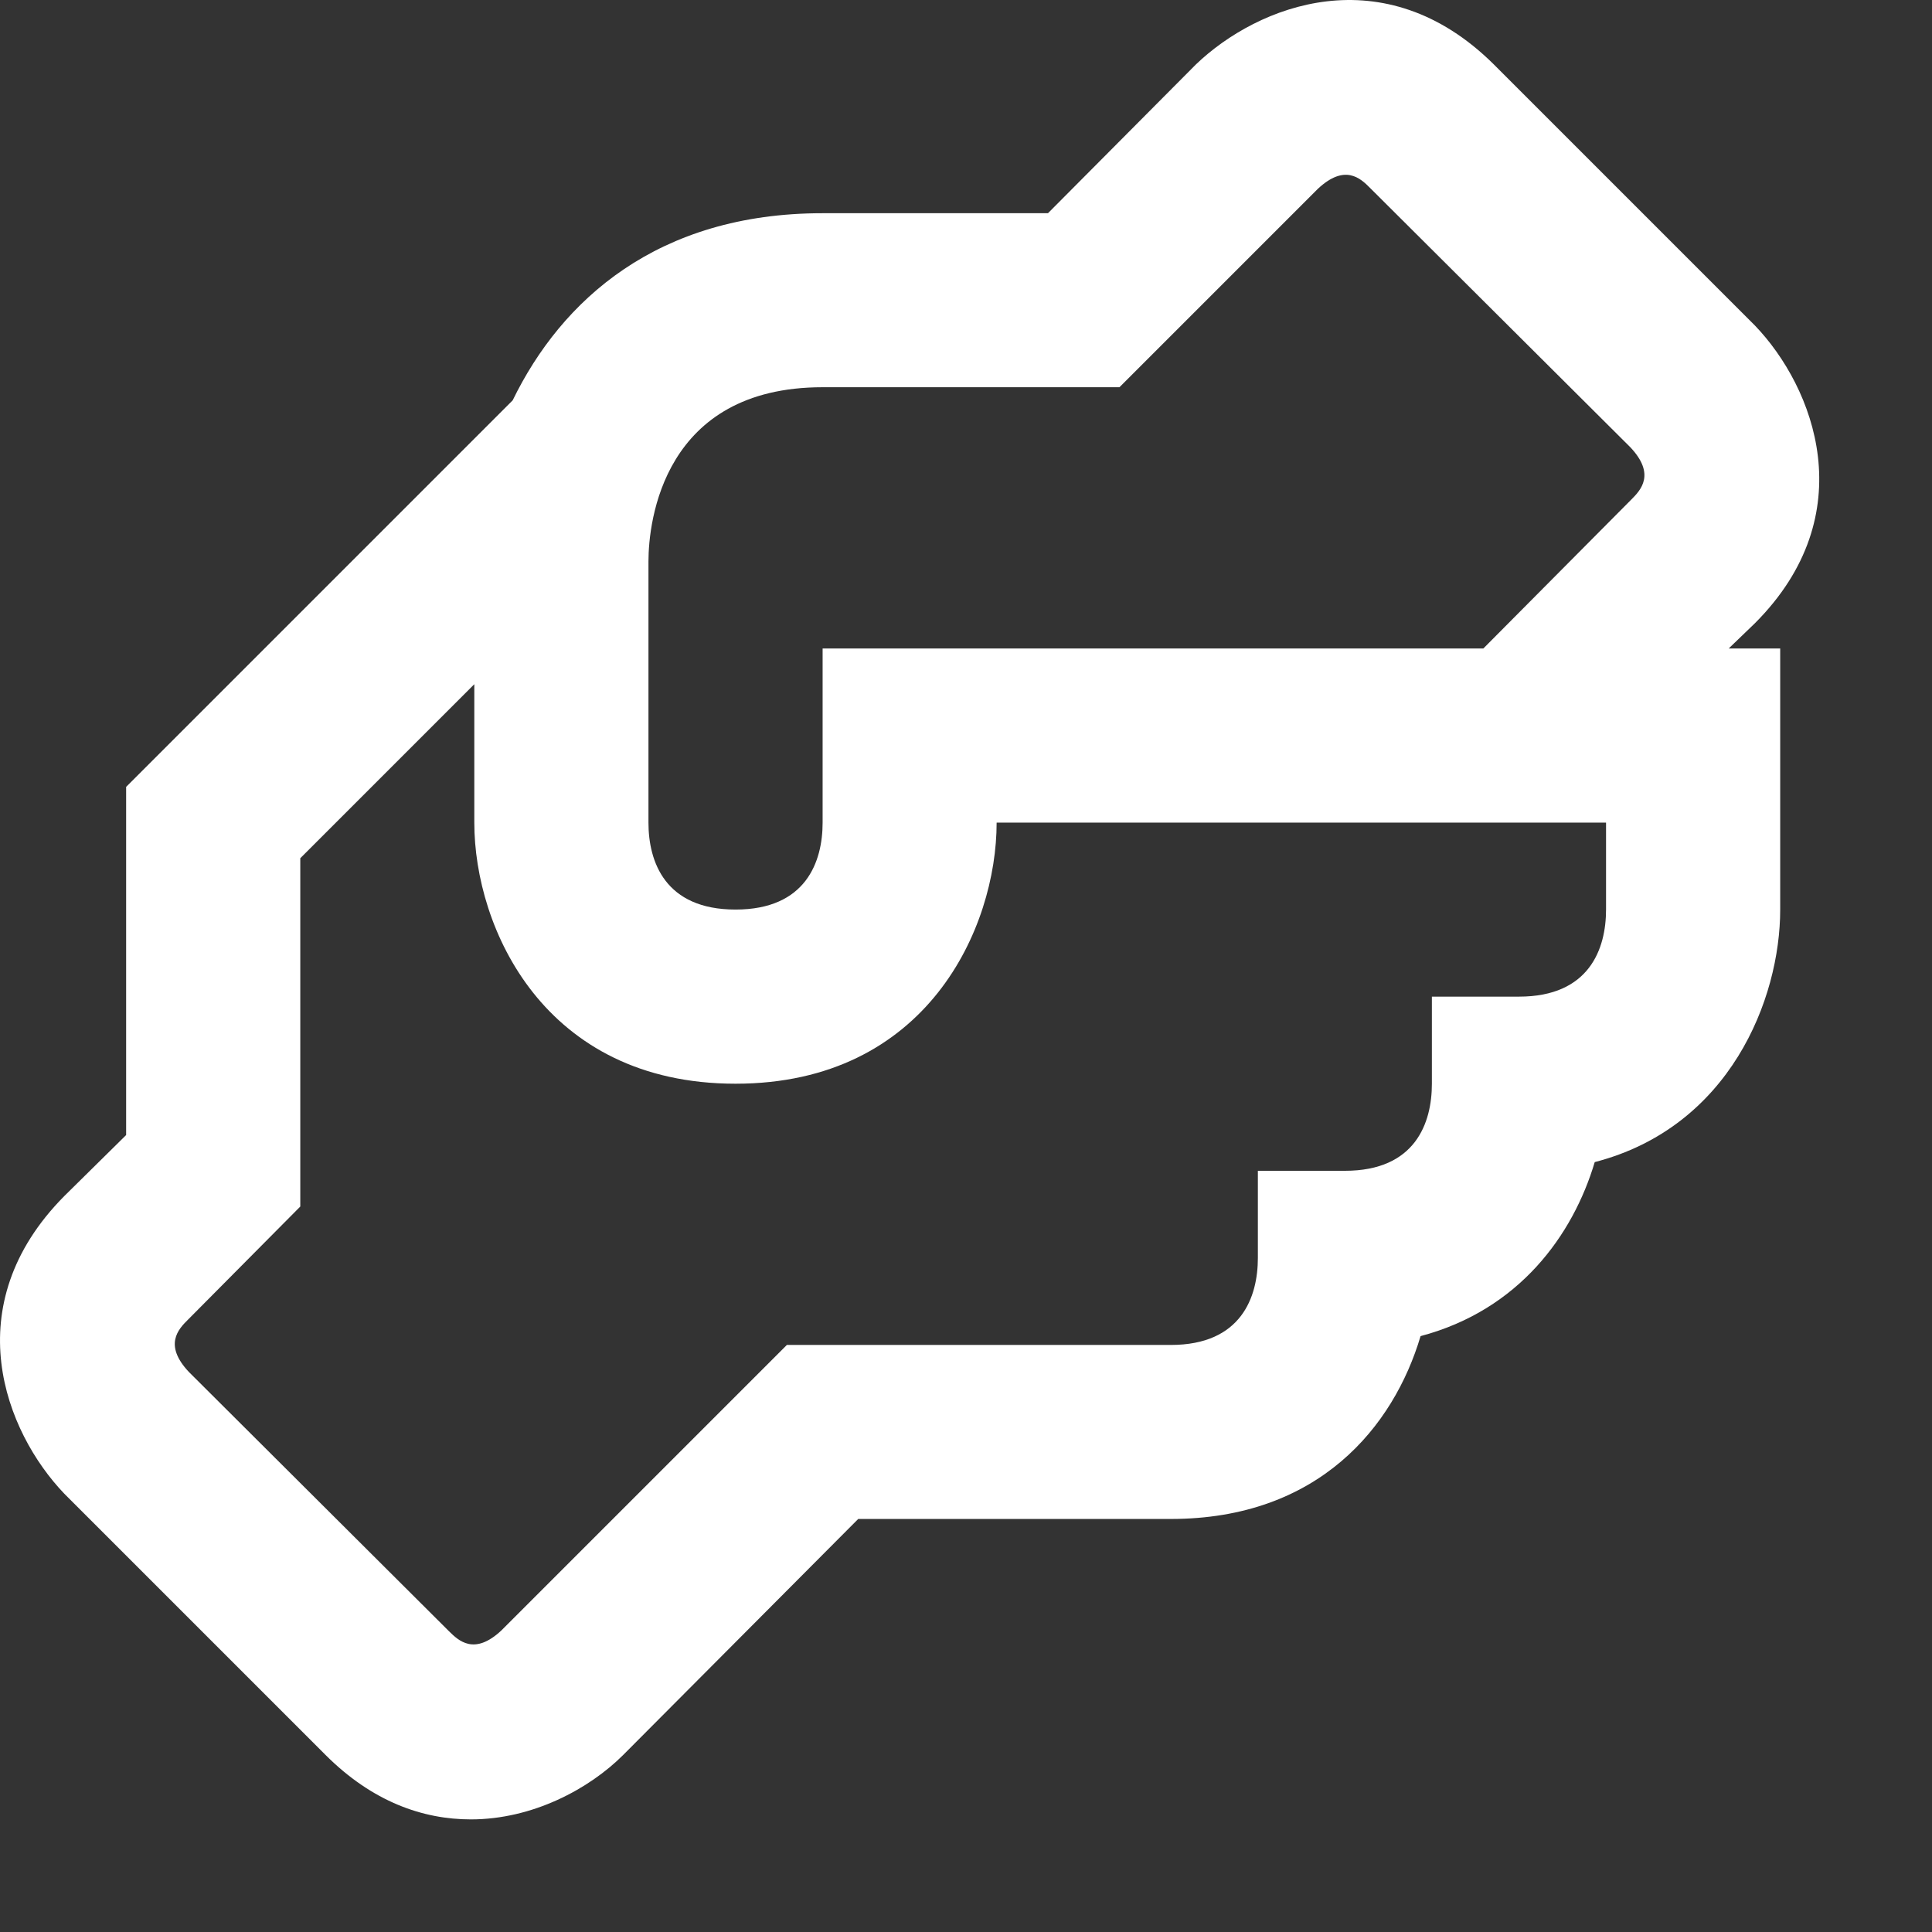 <svg width="14" height="14" viewBox="0 0 14 14" fill="none" xmlns="http://www.w3.org/2000/svg">
<rect x="0" y="0" width="14" height="14" fill="#333333" stroke="none"/>
<path d="M12.717 4.516C13.505 3.727 13.146 2.806 12.717 2.359L10.824 0.466C10.029 -0.322 9.115 0.037 8.667 0.466L7.594 1.545H5.961C4.762 1.545 4.068 2.176 3.715 2.901L0.914 5.702V8.225L0.466 8.667C-0.322 9.462 0.037 10.376 0.466 10.824L2.359 12.717C2.699 13.057 3.065 13.184 3.412 13.184C3.86 13.184 4.27 12.963 4.516 12.717L6.219 11.007H8.484C9.556 11.007 10.099 10.338 10.294 9.682C11.007 9.493 11.398 8.951 11.556 8.421C12.534 8.168 12.9 7.241 12.9 6.591V4.699H12.527L12.717 4.516ZM11.638 6.591C11.638 6.875 11.518 7.222 11.007 7.222H10.376V7.853C10.376 8.137 10.257 8.484 9.746 8.484H9.115V9.115C9.115 9.399 8.995 9.746 8.484 9.746H5.702L3.633 11.815C3.437 11.998 3.324 11.89 3.254 11.821L1.368 9.941C1.185 9.746 1.292 9.632 1.362 9.563L2.176 8.743V6.219L3.437 4.958V5.961C3.437 6.724 3.942 7.853 5.33 7.853C6.718 7.853 7.222 6.724 7.222 5.961H11.638V6.591ZM11.821 3.62L10.749 4.699H5.961V5.961C5.961 6.244 5.841 6.591 5.33 6.591C4.819 6.591 4.699 6.244 4.699 5.961V4.068C4.699 3.778 4.806 2.806 5.961 2.806H8.112L9.55 1.368C9.746 1.185 9.859 1.292 9.928 1.362L11.815 3.242C11.998 3.437 11.89 3.551 11.821 3.62Z" fill="white"/>
</svg>
